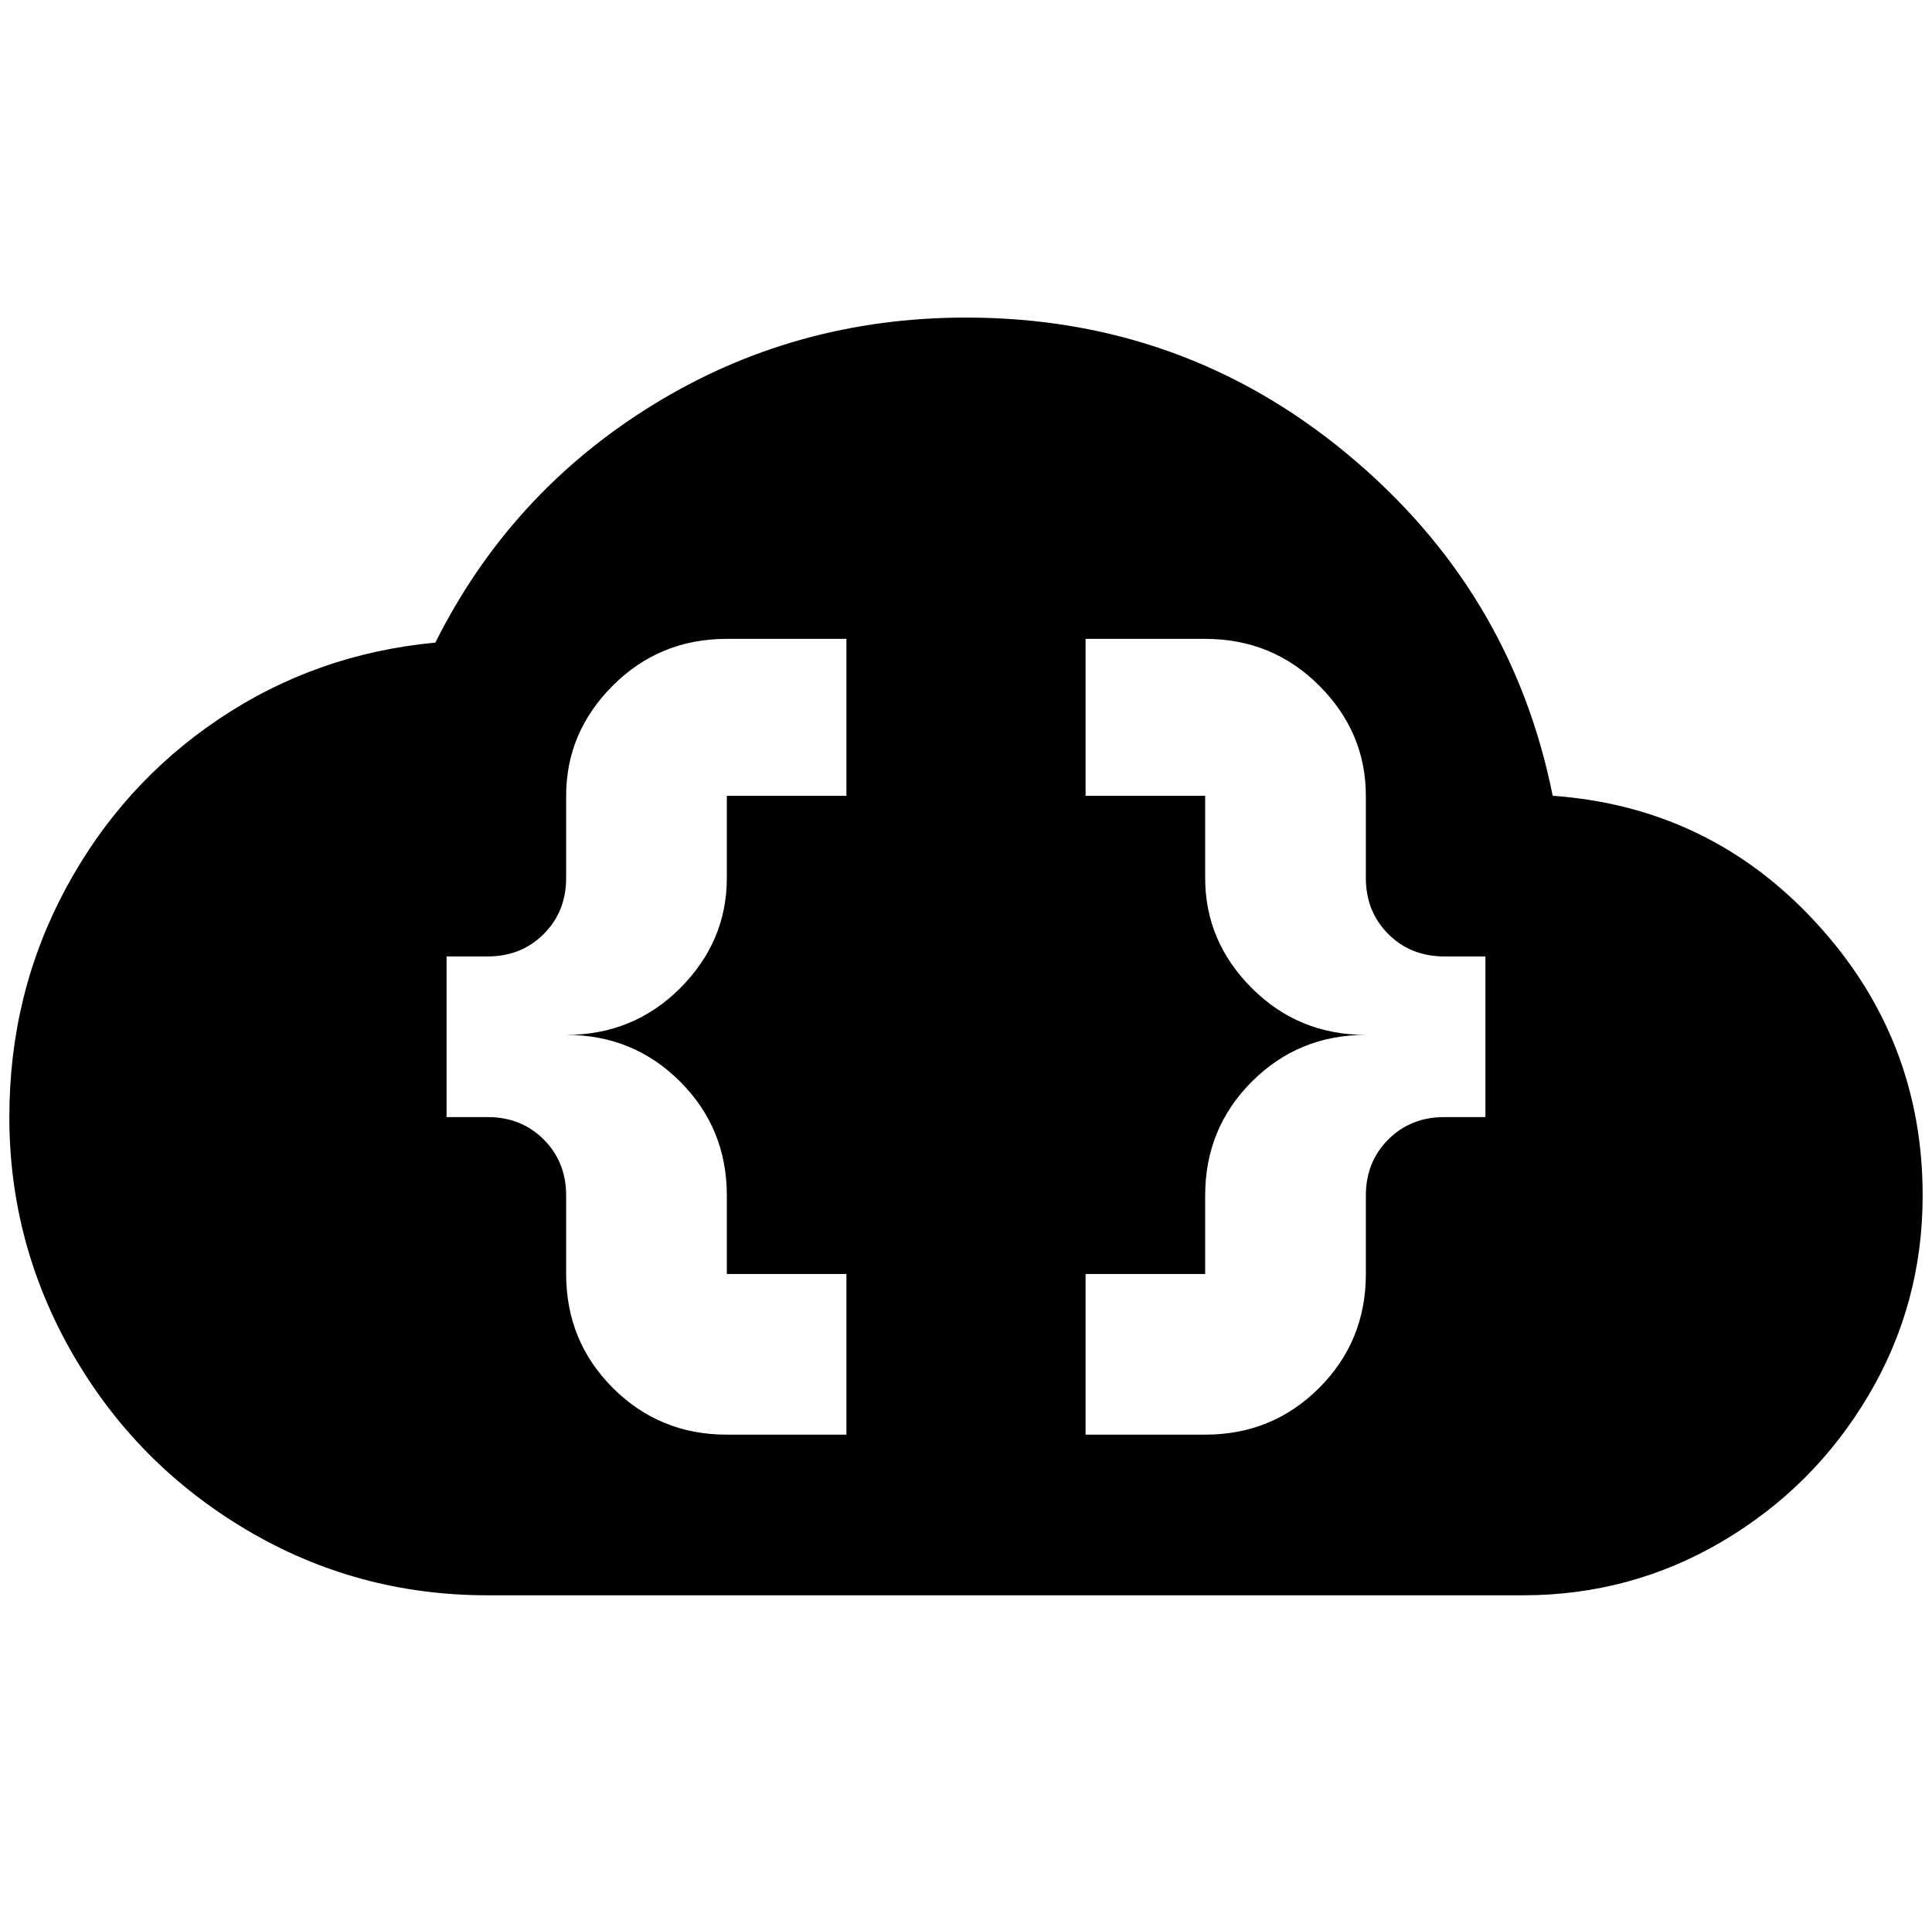 <?xml version="1.0" standalone="no"?>
<!DOCTYPE svg PUBLIC "-//W3C//DTD SVG 1.1//EN" "http://www.w3.org/Graphics/SVG/1.1/DTD/svg11.dtd" >
<svg xmlns="http://www.w3.org/2000/svg" xmlns:xlink="http://www.w3.org/1999/xlink" version="1.1" viewBox="-10 0 2068 2048">
   <path fill="currentColor"
d="M512 1708q-140 0 -258 -70t-186 -188t-68 -254q0 -132 60 -244t164 -182t232 -82q80 -160 232 -254t336 -94q232 0 408 146t220 366q168 12 282 136t114 292q0 116 -58 214t-156 156t-214 58h-1108zM1580 1024h-44q-36 0 -60 -24t-24 -60v-88q0 -68 -50 -118t-122 -50
h-128v168h128v88q0 68 50 118t122 50q-72 0 -122 50t-50 122v84h-128v172h128q72 0 122 -50t50 -122v-84q0 -36 24 -60t60 -24h44v-172zM468 1024v172h44q36 0 60 24t24 60v84q0 72 50 122t122 50h128v-172h-128v-84q0 -72 -50 -122t-122 -50q72 0 122 -50t50 -118v-88h128
v-168h-128q-72 0 -122 50t-50 118v88q0 36 -24 60t-60 24h-44z" />
</svg>
